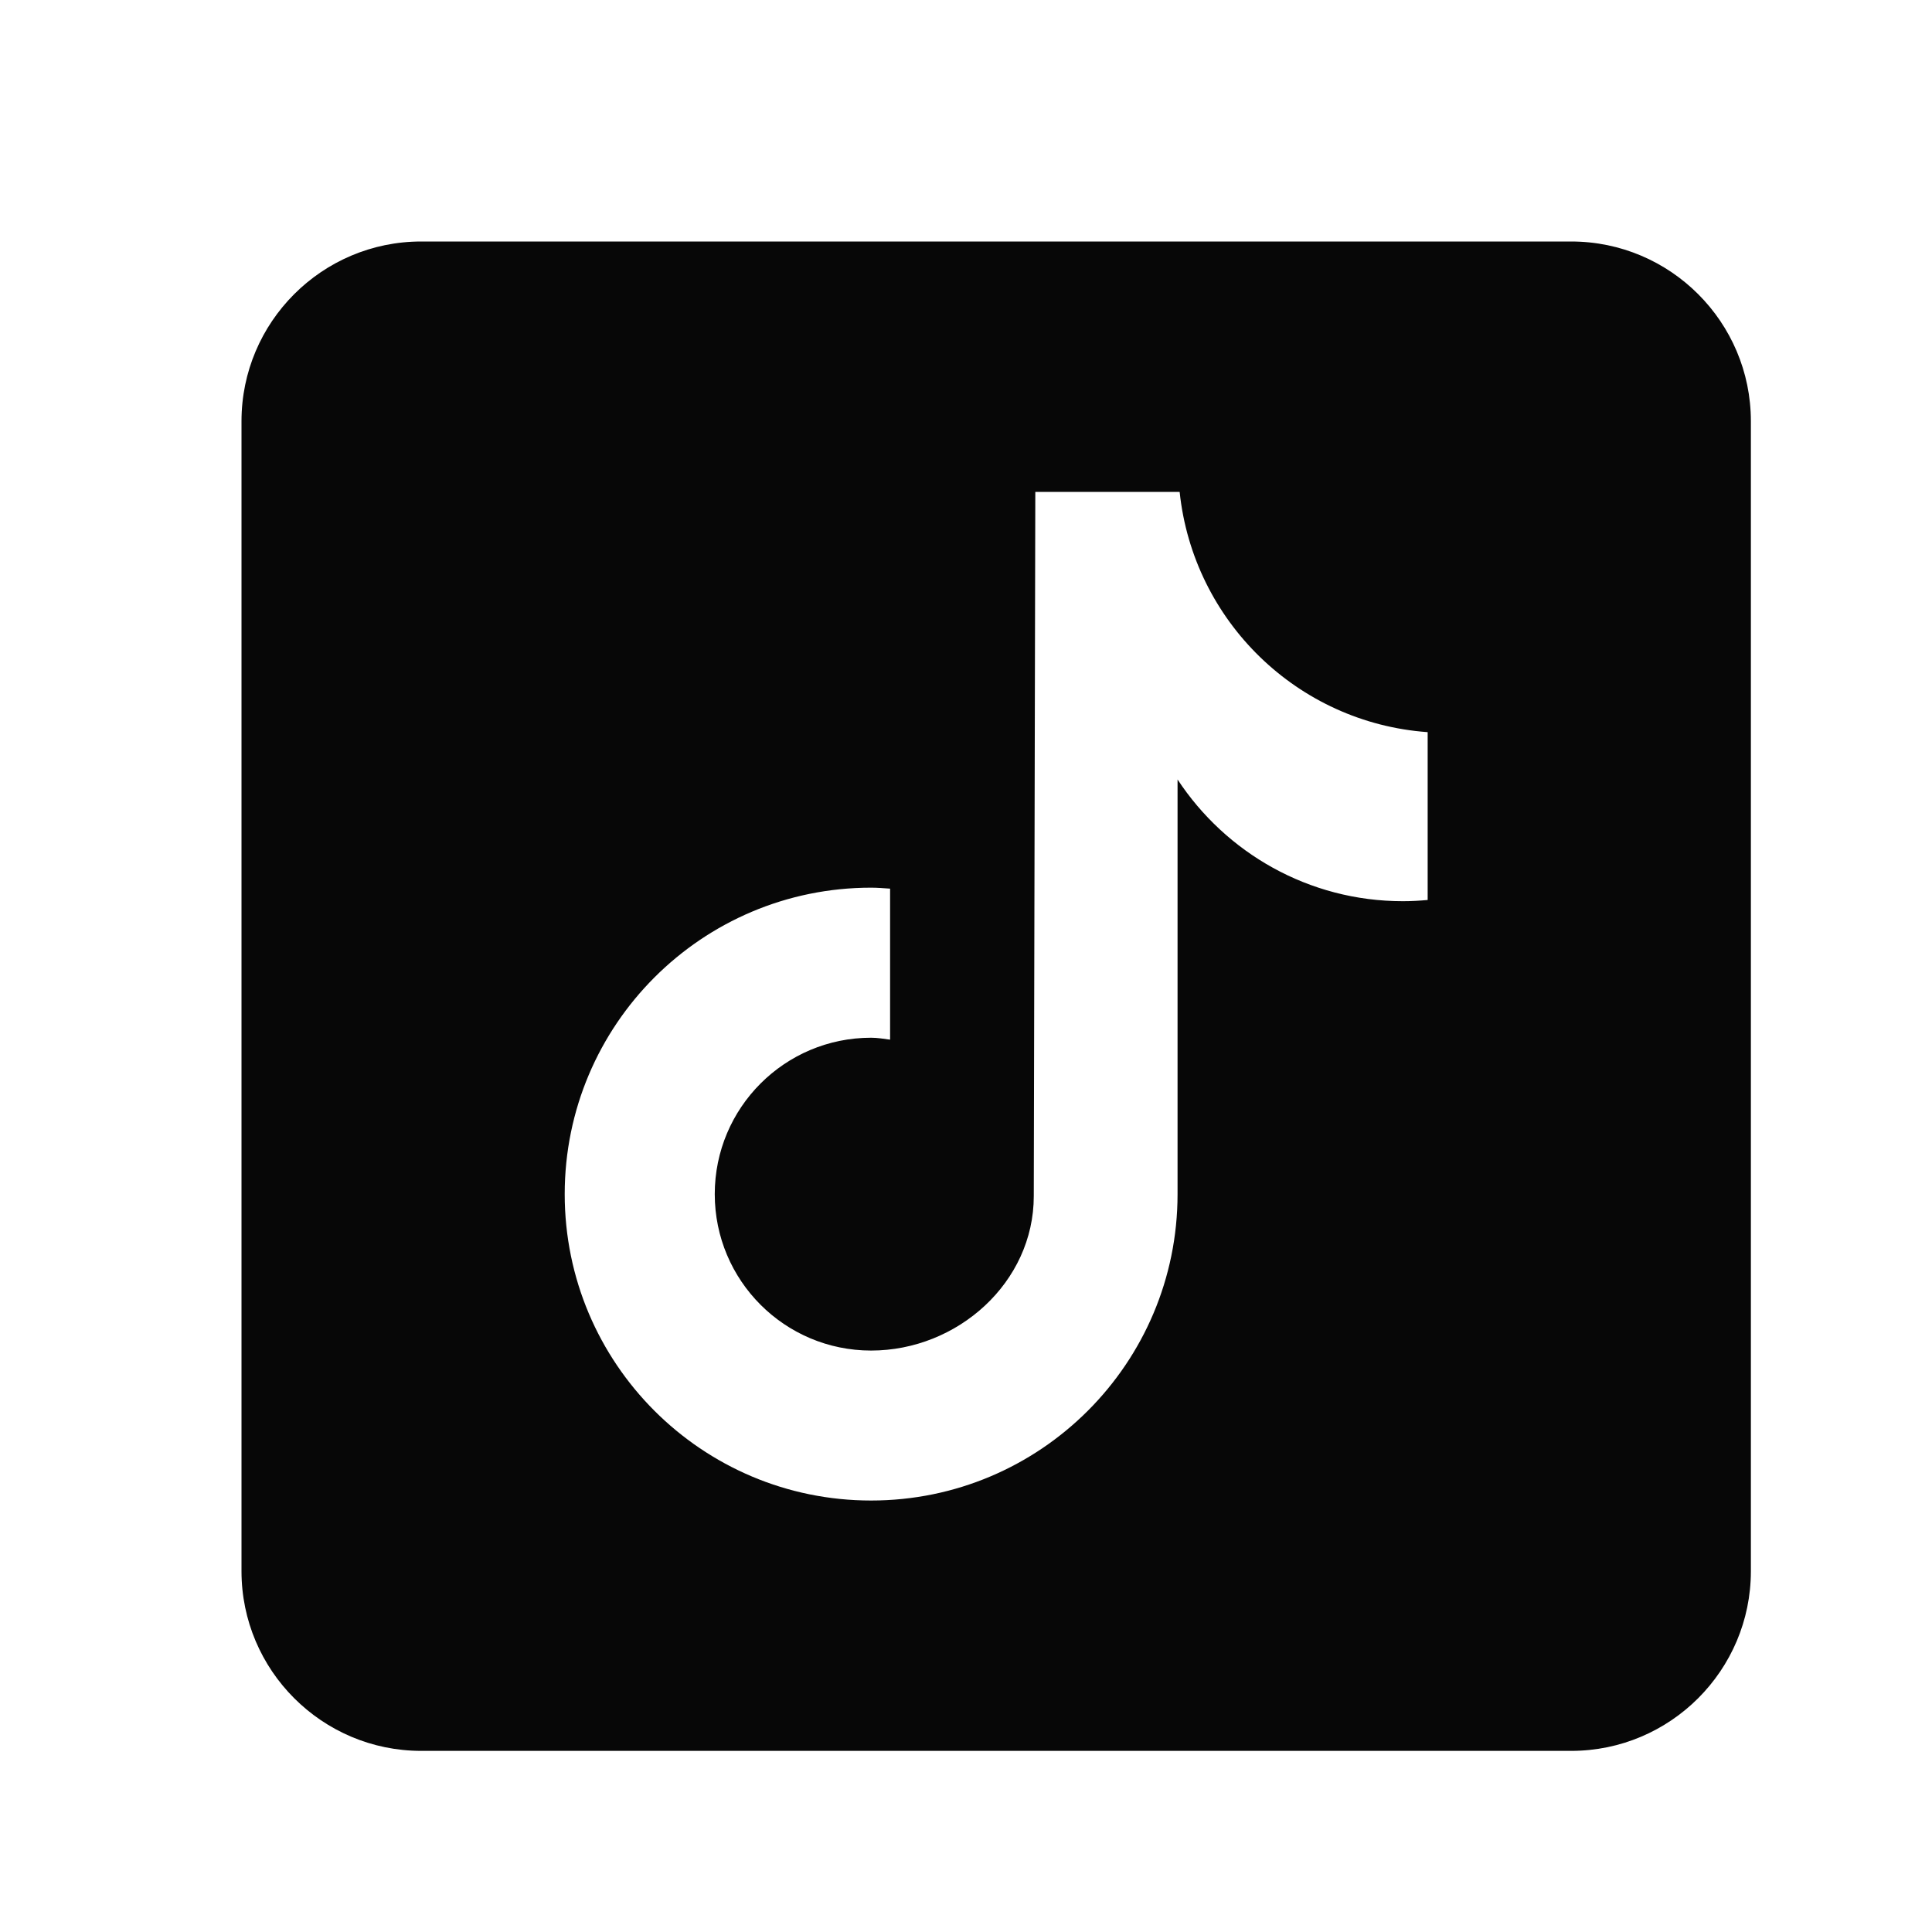 <svg width="24" height="24" viewBox="0 0 24 24" fill="none" xmlns="http://www.w3.org/2000/svg">
<path d="M19.518 3H5.232C4.001 3 3 4.001 3 5.232V19.518C3 20.749 4.001 21.75 5.232 21.75H19.518C20.749 21.75 21.75 20.749 21.75 19.518V5.232C21.75 4.001 20.749 3 19.518 3ZM17.735 11.18C17.634 11.189 17.531 11.195 17.427 11.195C16.256 11.195 15.227 10.593 14.628 9.683C14.628 12.071 14.628 14.788 14.628 14.834C14.628 16.936 12.924 18.64 10.821 18.64C8.719 18.64 7.015 16.936 7.015 14.834C7.015 12.731 8.719 11.027 10.821 11.027C10.901 11.027 10.979 11.034 11.057 11.039V12.915C10.979 12.905 10.902 12.891 10.821 12.891C9.748 12.891 8.879 13.761 8.879 14.834C8.879 15.907 9.748 16.777 10.821 16.777C11.895 16.777 12.842 15.931 12.842 14.858C12.842 14.816 12.861 6.111 12.861 6.111H14.654C14.823 7.714 16.117 8.979 17.735 9.095V11.18Z" fill="#070707"/>
</svg>
